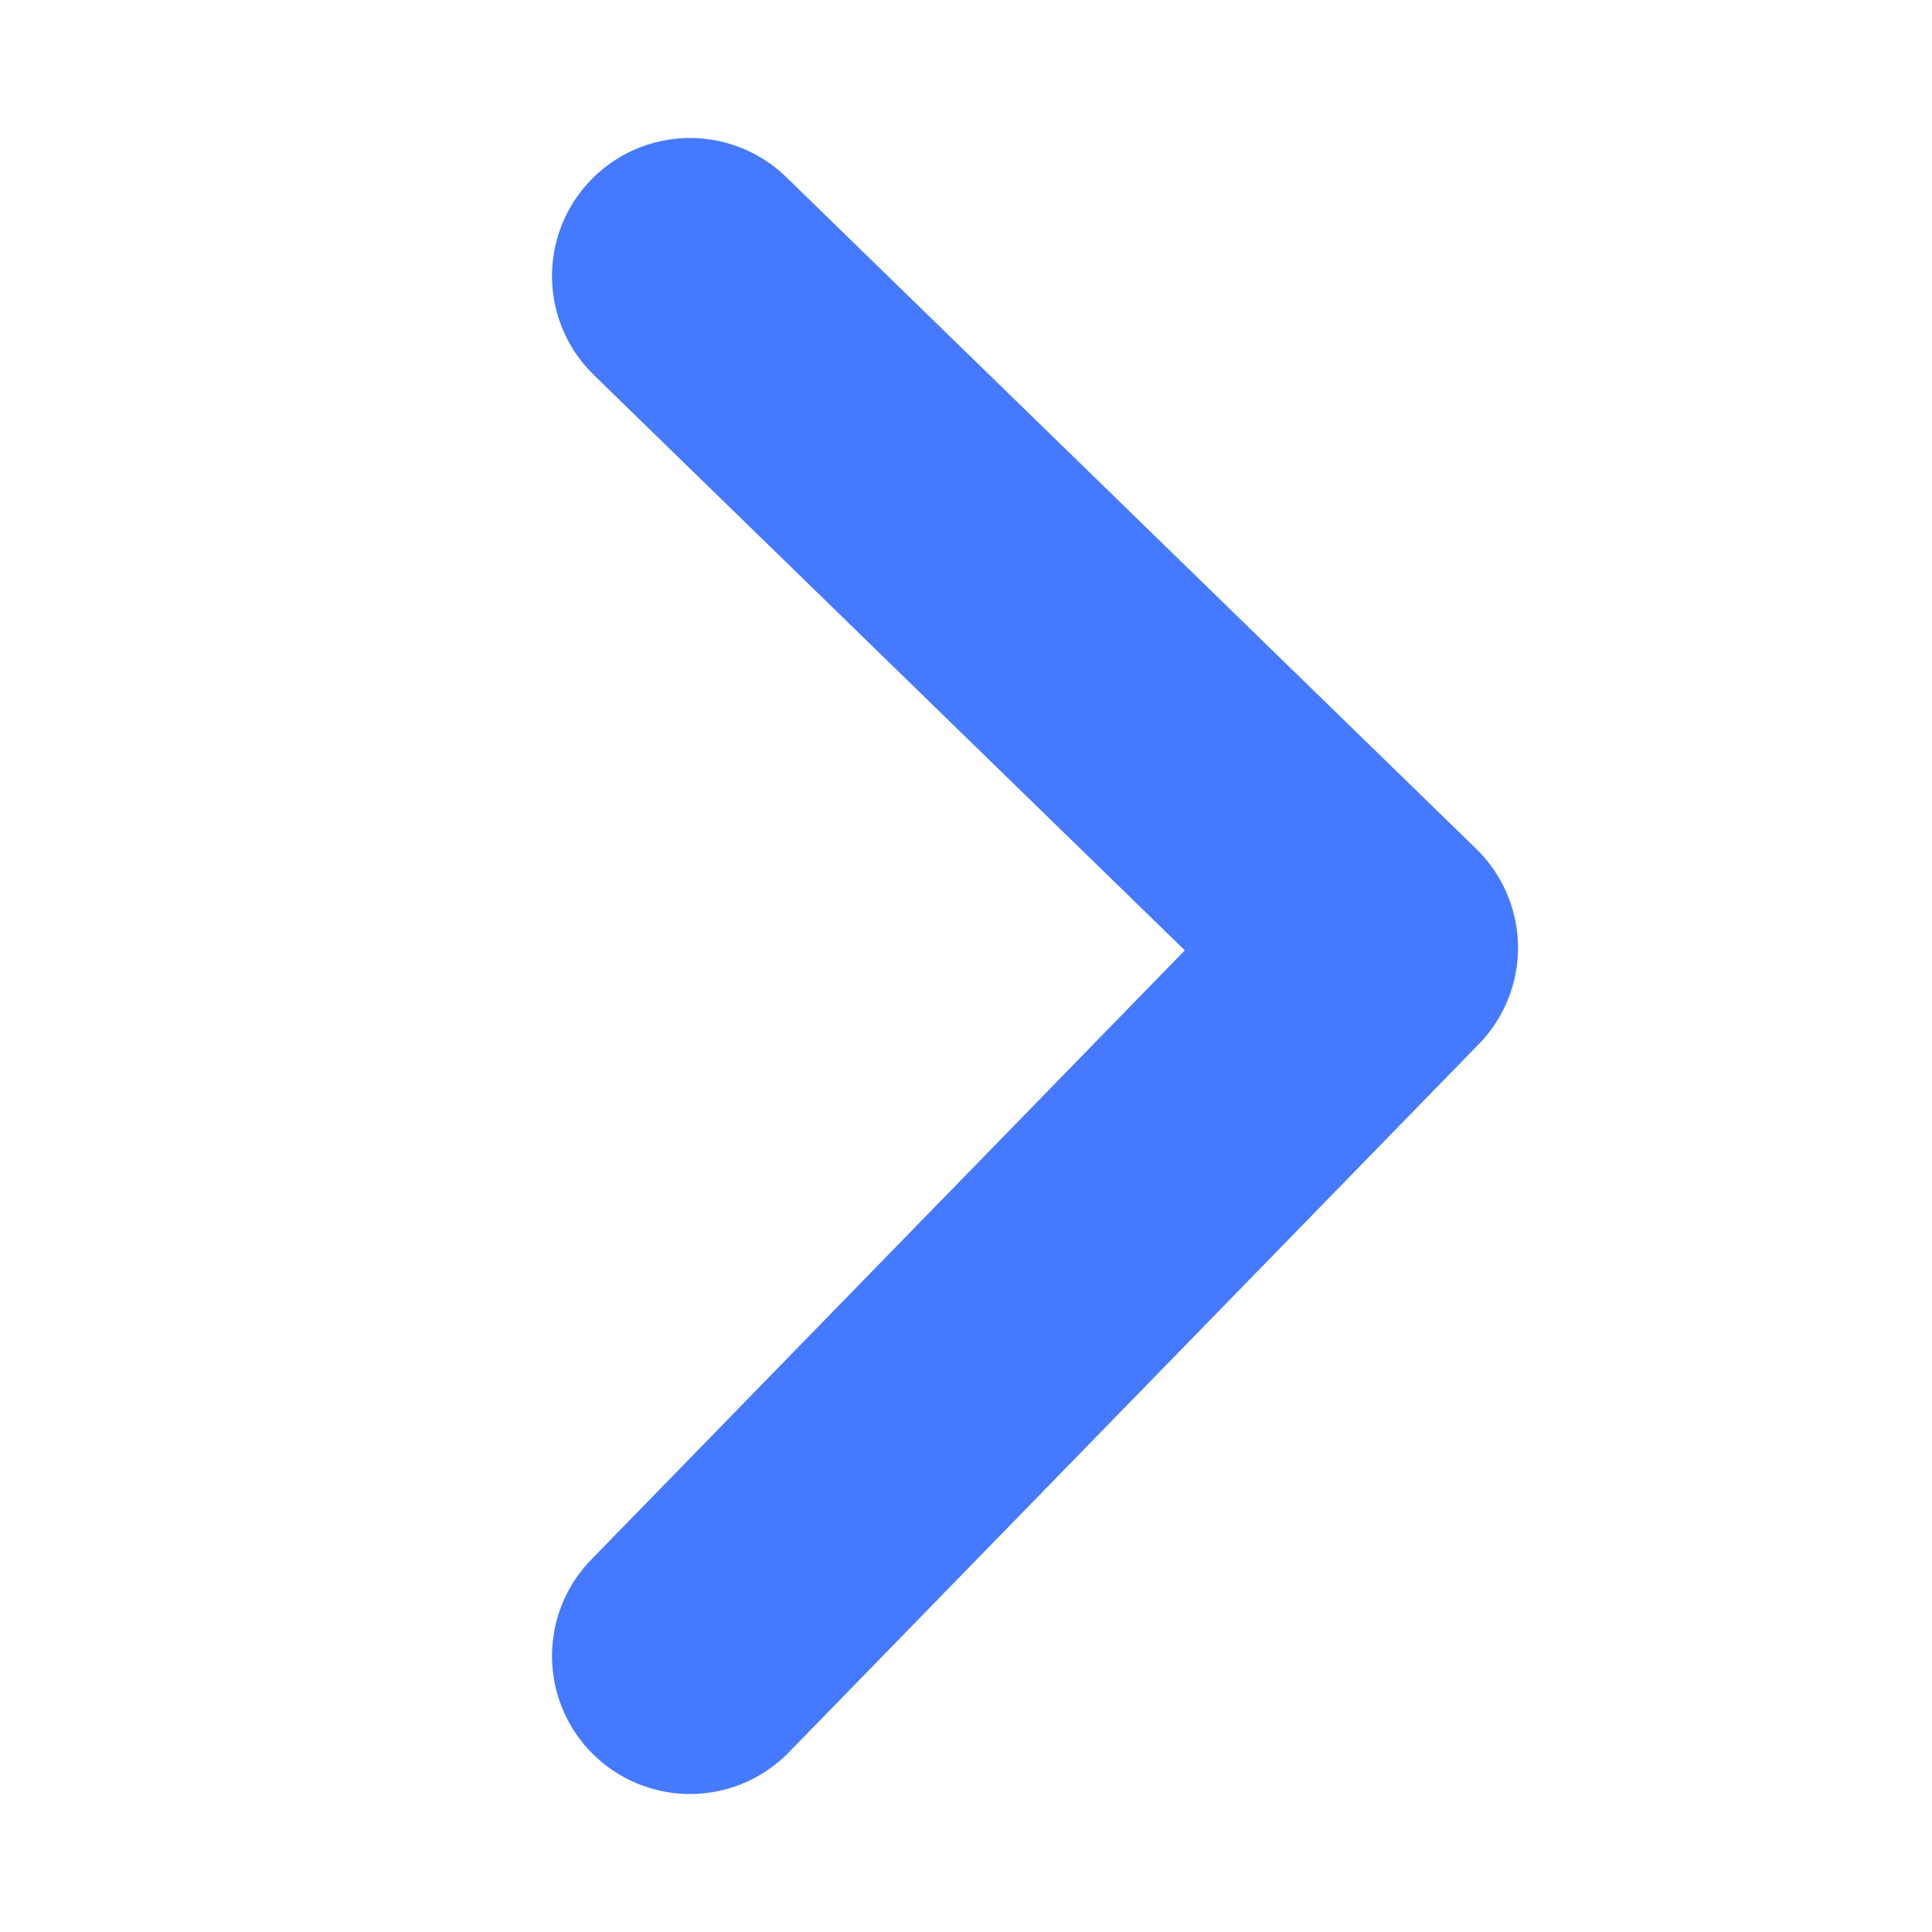<svg width="14" height="14" viewBox="0 0 14 14" fill="none" xmlns="http://www.w3.org/2000/svg">
<path d="M5 12L10 6.868L5 2" stroke="#4579FF" stroke-width="2" stroke-linecap="round" stroke-linejoin="round"/>
</svg>
